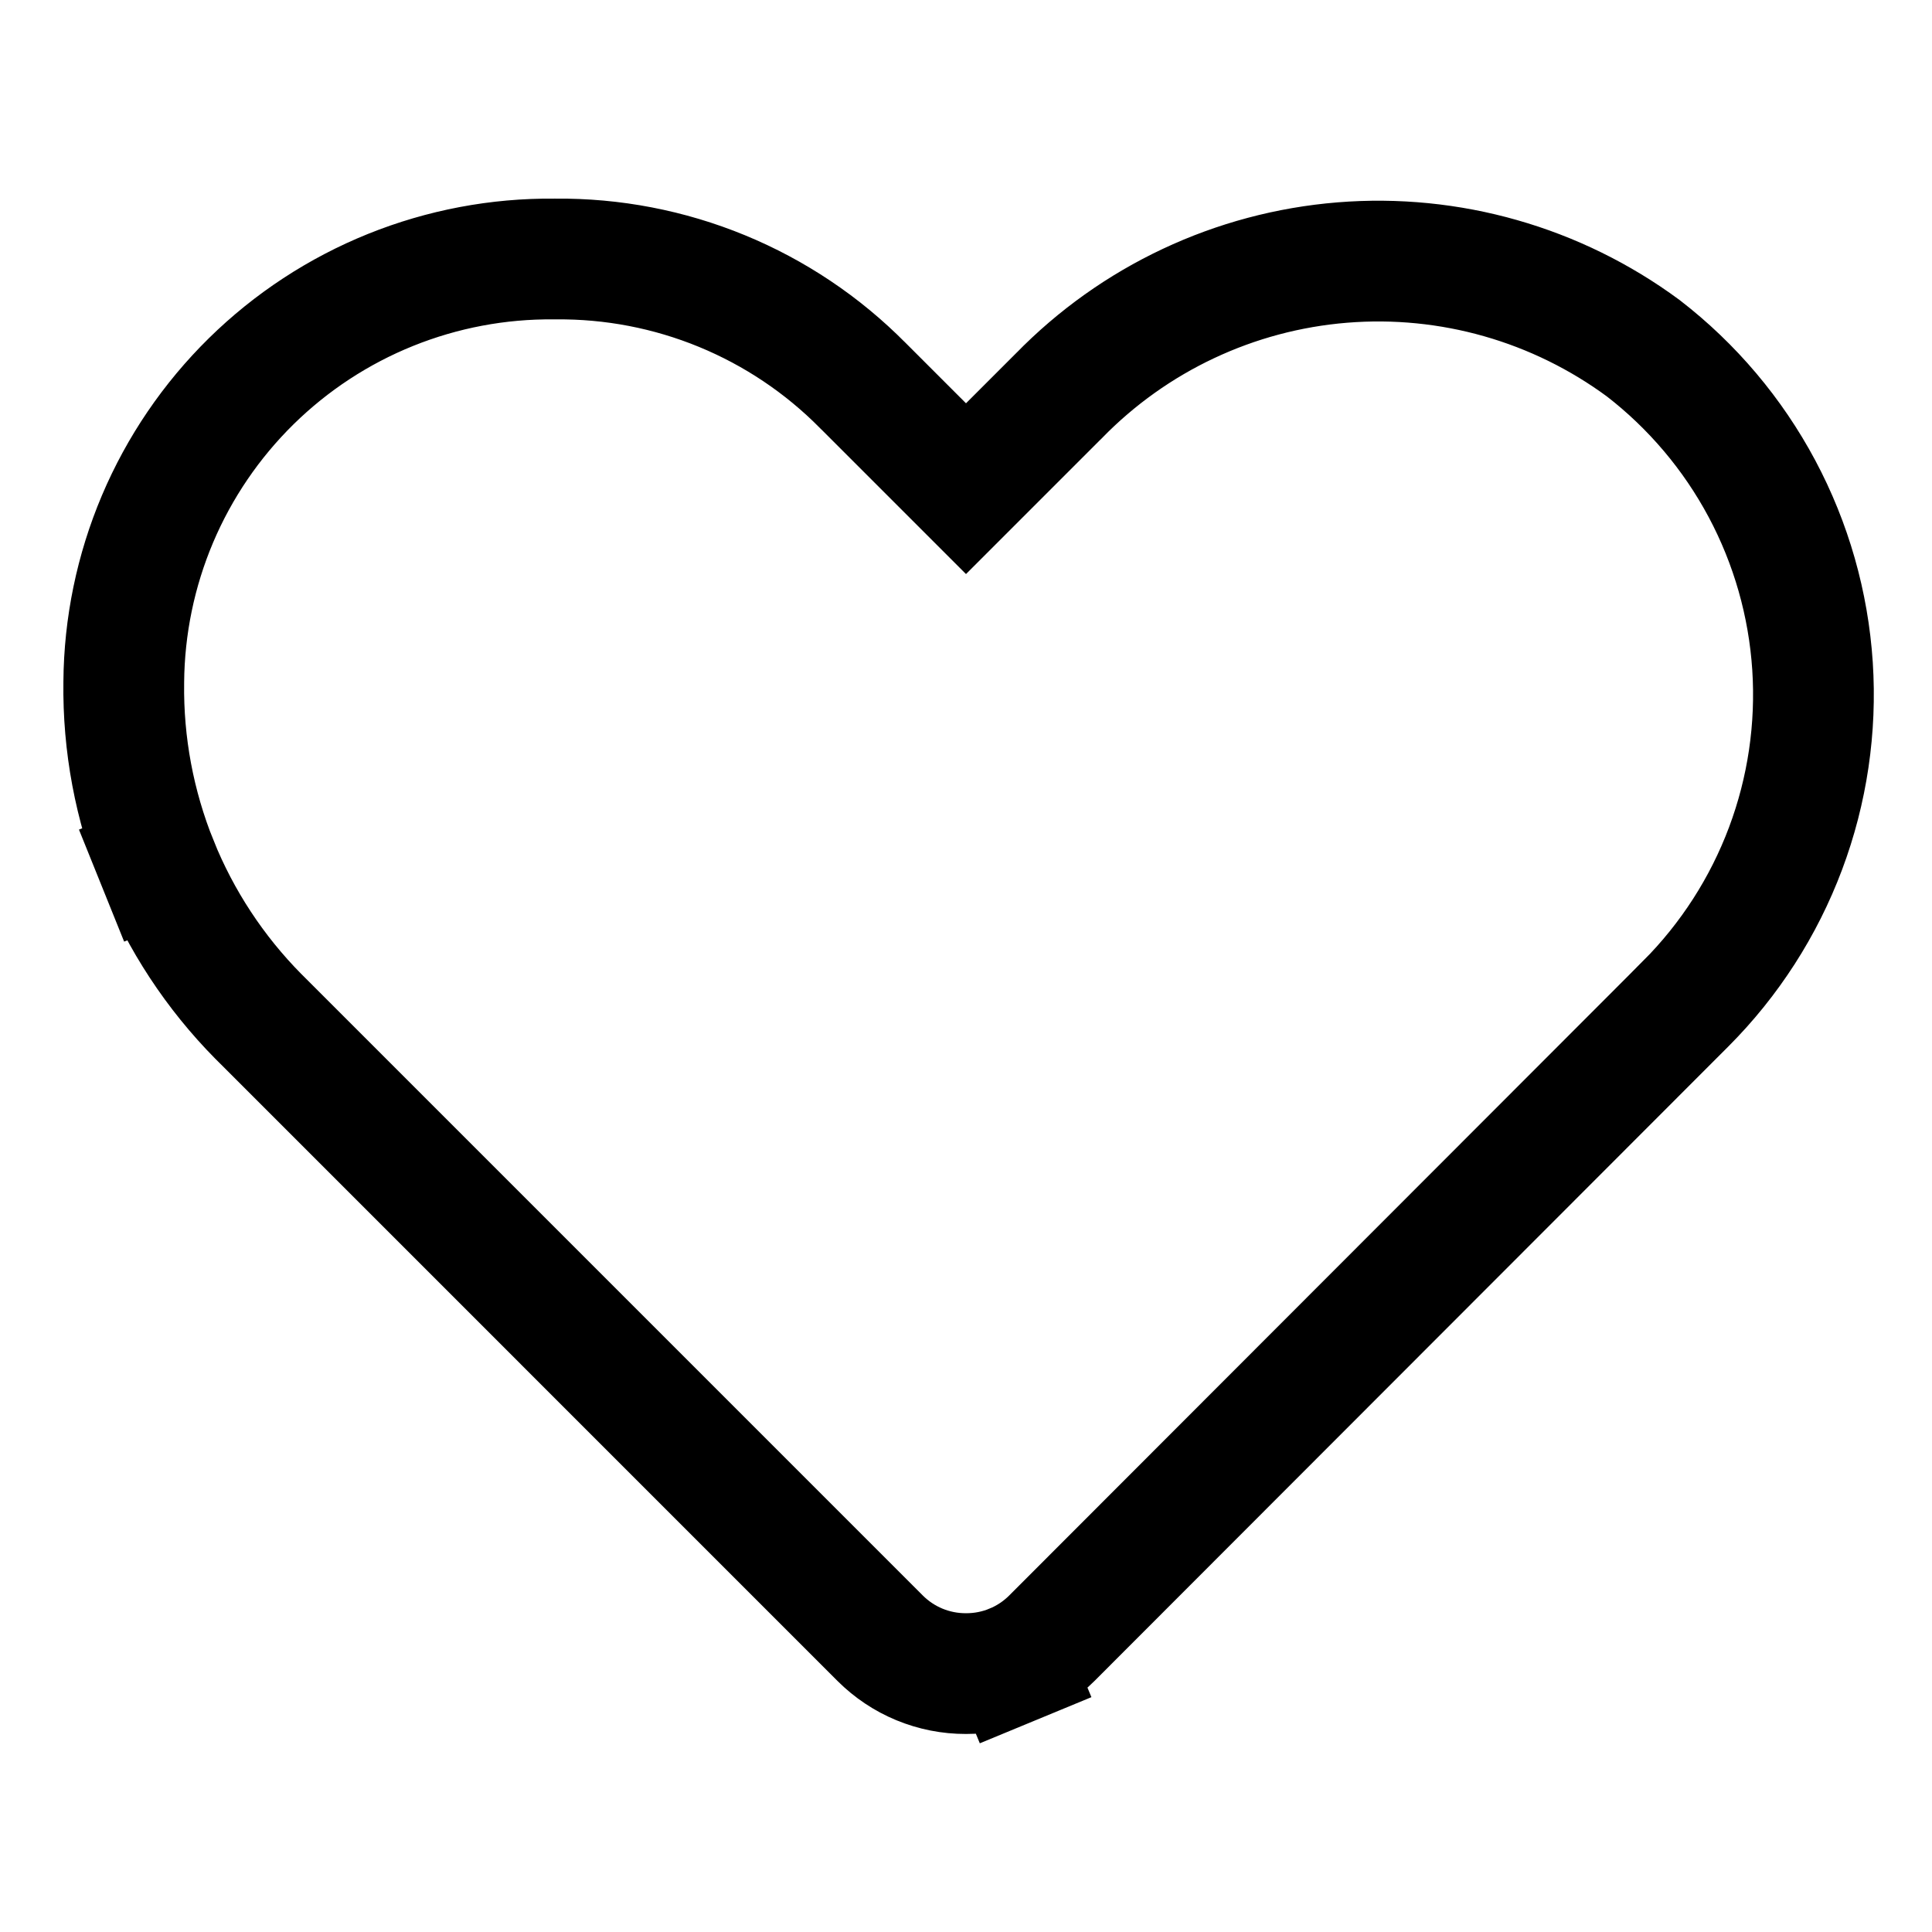 <svg width="64" height="64" viewBox="0 0 64 64" fill="none" xmlns="http://www.w3.org/2000/svg">
<path d="M34.845 54.267L34.845 54.267C34.472 54.64 34.029 54.936 33.542 55.137L34.306 56.985L33.542 55.137C33.055 55.338 32.532 55.441 32.005 55.44L31.995 55.44C31.468 55.441 30.945 55.338 30.458 55.137C29.971 54.936 29.528 54.64 29.155 54.267L29.154 54.266L8.562 33.673C8.561 33.672 8.559 33.671 8.558 33.67C7.119 32.214 5.984 30.487 5.219 28.589L3.364 29.337L5.219 28.589C4.453 26.689 4.072 24.655 4.1 22.607H4.1L4.1 22.595C4.114 20.738 4.494 18.901 5.218 17.191C5.943 15.481 6.998 13.931 8.322 12.629C9.647 11.327 11.215 10.299 12.938 9.604C14.66 8.91 16.503 8.561 18.36 8.58L18.38 8.58L18.4 8.58C20.291 8.561 22.166 8.922 23.914 9.641C25.662 10.36 27.249 11.423 28.578 12.767L28.578 12.767L28.586 12.774L30.586 14.774L32 16.188L33.414 14.774L35.054 13.134L35.063 13.125L35.073 13.116C37.567 10.555 40.904 8.986 44.467 8.697C48.024 8.409 51.564 9.418 54.435 11.536C56.06 12.791 57.4 14.377 58.367 16.189C59.336 18.006 59.907 20.009 60.042 22.065C60.176 24.12 59.872 26.18 59.148 28.109C58.424 30.037 57.298 31.789 55.844 33.247C55.844 33.248 55.844 33.248 55.843 33.248L34.845 54.267Z" stroke="black" stroke-width="4"/>
</svg>
